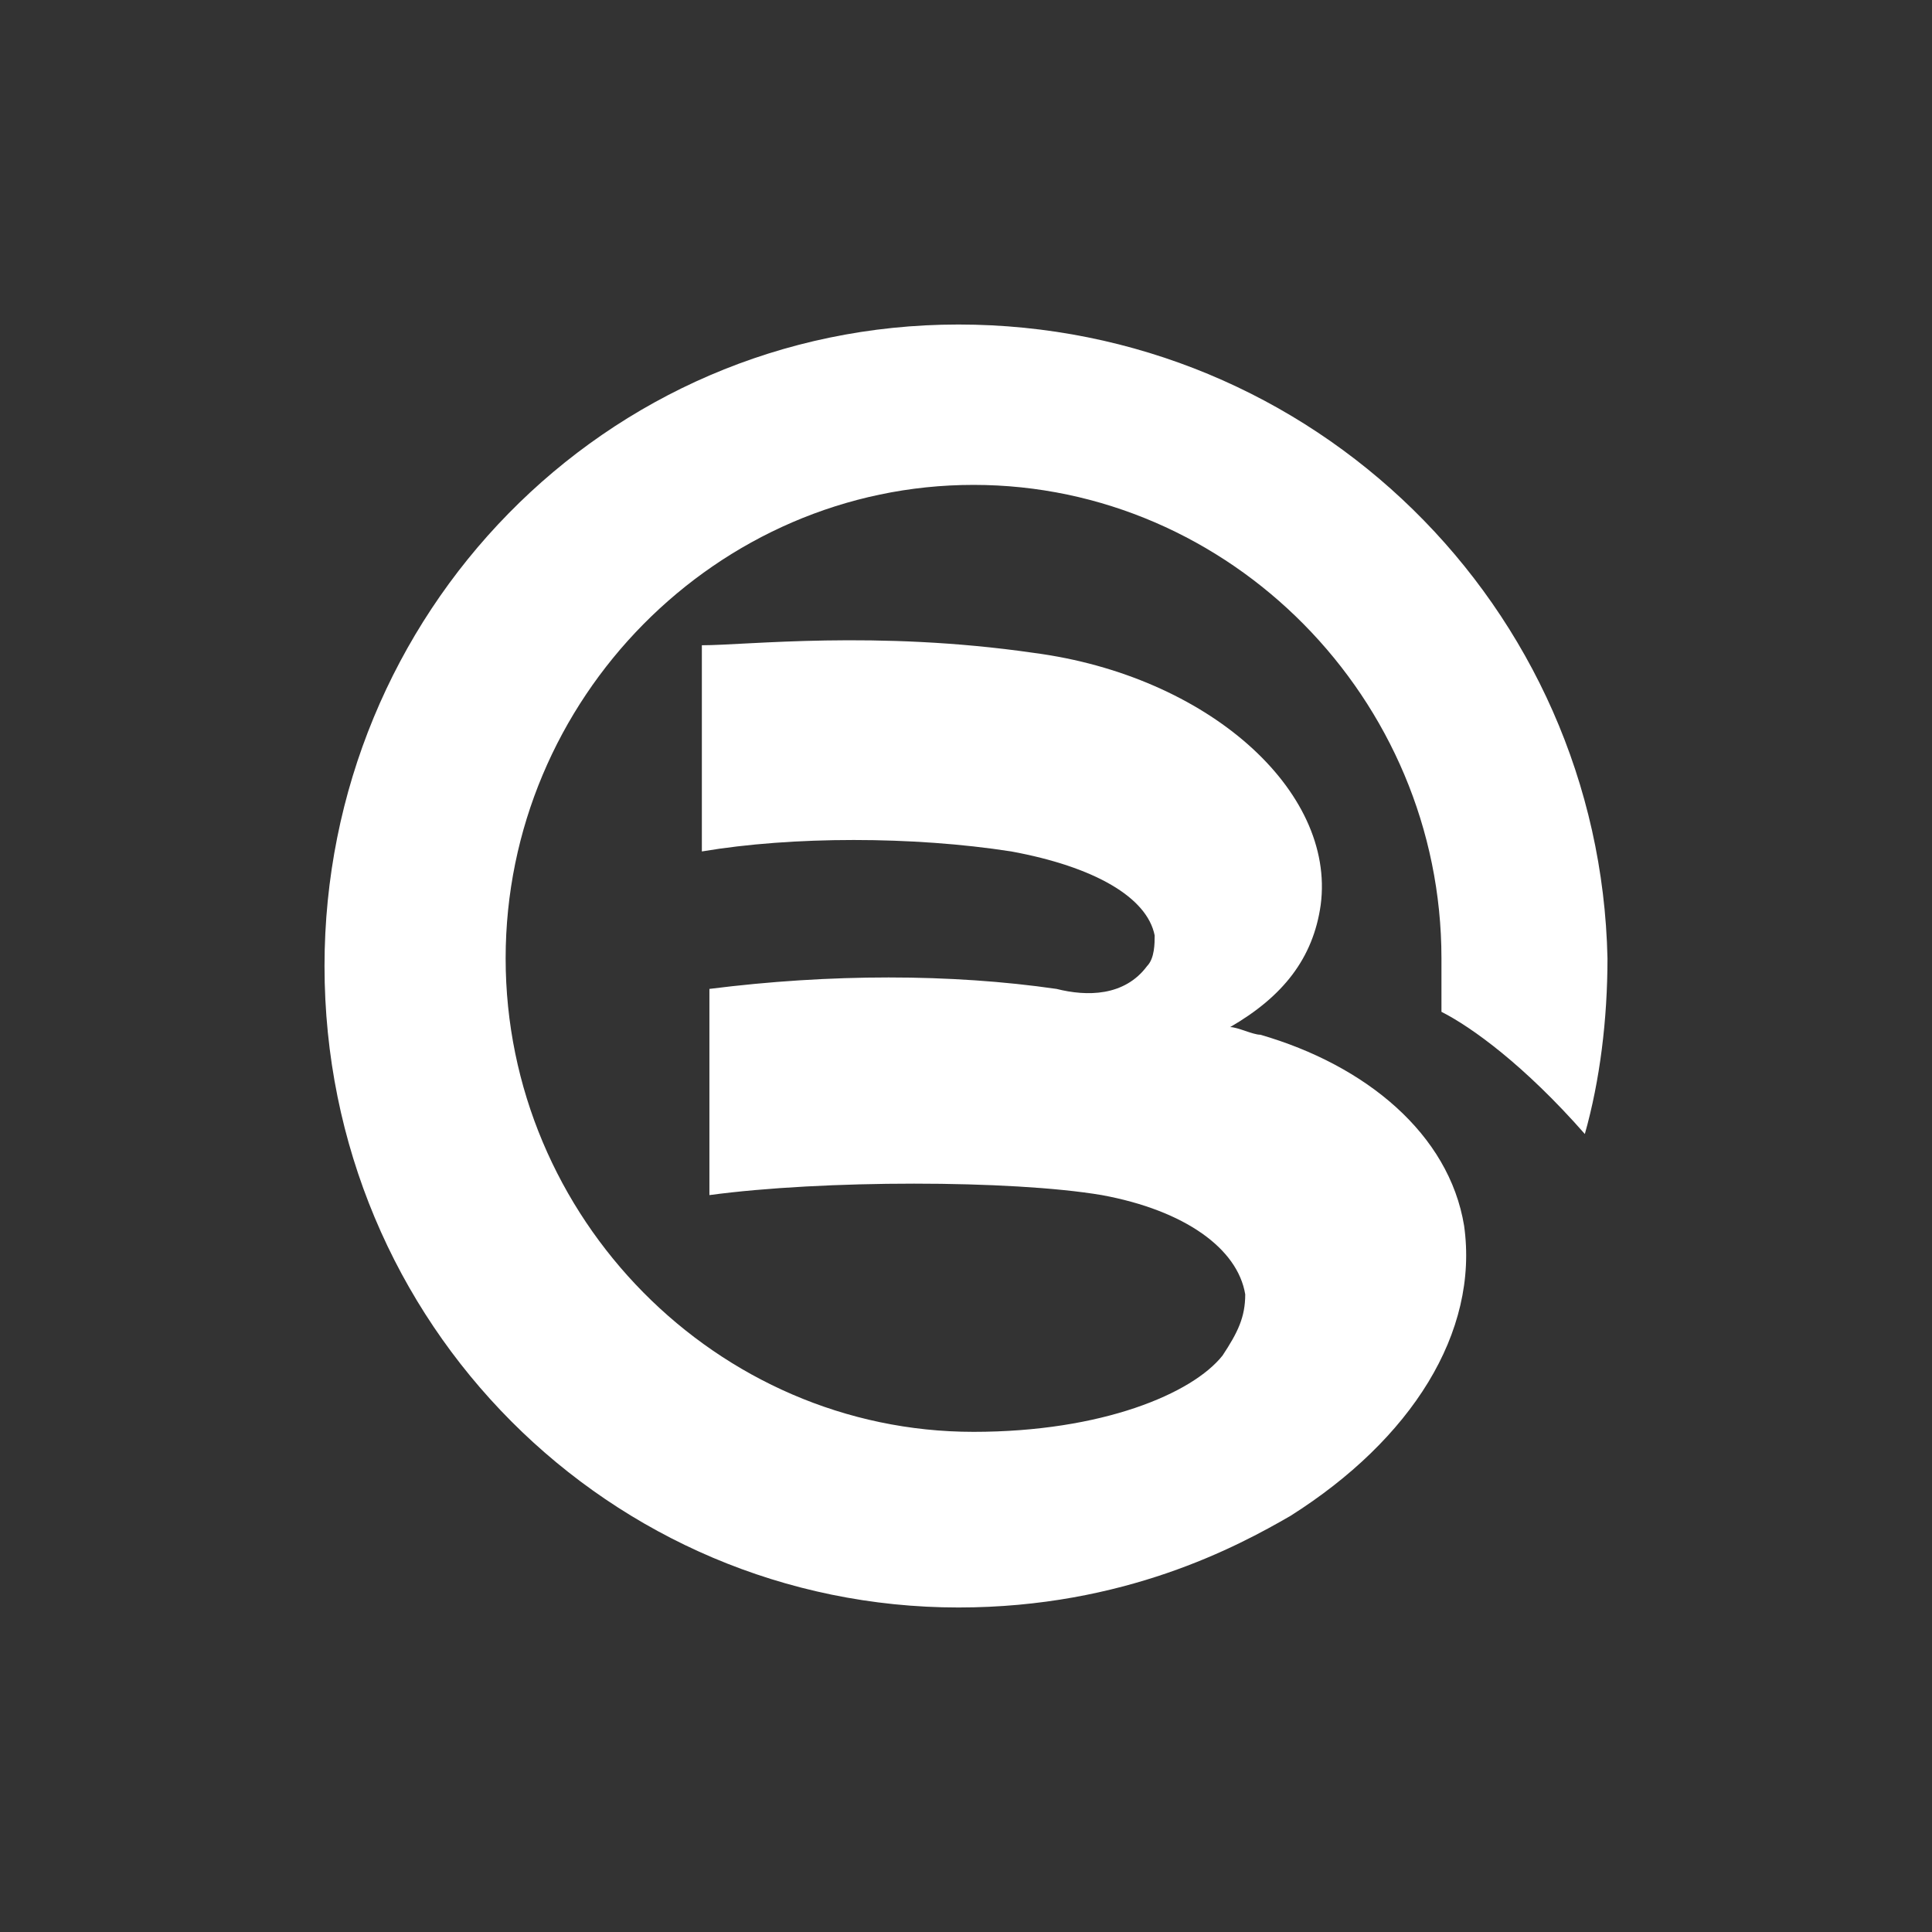<?xml version="1.0" standalone="no"?><!DOCTYPE svg PUBLIC "-//W3C//DTD SVG 1.1//EN"
    "http://www.w3.org/Graphics/SVG/1.1/DTD/svg11.dtd">
<svg class="icon" height="200.00px" version="1.1" viewBox="0 0 1024 1024" width="200px"
    xmlns="http://www.w3.org/2000/svg">
    <rect x="0" y="0" width="1024" height="1024" fill="#333333" stroke="none"/>
    <!--    <path-->
    <!--        d="M0 0m224 0l576 0q224 0 224 224l0 576q0 224-224 224l-576 0q-224 0-224-224l0-576q0-224 224-224Z"-->
    <!--        fill="#E50012" />-->
    <path
        d="M508 172c-188 0-336 153.808-336 340 0 190.24 152 340 336 340 88 0 148-32.38 176-48.572 64-40.476 100-97.144 92-153.808-8-48.572-52-85-108-101.192-4 0-12-4.048-16-4.048 28-16.188 44-36.428 48-64.76 8-60.716-60-121.428-152-133.572-84-12.144-152-4.048-176-4.048v109.284c48-8.092 112-8.092 164 0 44 8.096 72 24.288 76 44.524 0 4.048 0 12.144-4 16.192-12 16.192-32 16.192-48 12.144-56-8.096-120-8.096-184 0v109.284c60-8.096 160-8.096 208 0 44 8.096 72 28.332 76 52.62 0 12.144-4 20.24-12 32.38-16 20.24-64 40.48-132 40.48-136 0-248-113.336-248-250.956S380 257 516 257s248 113.332 248 250.952v28.332c16 8.096 44 28.336 76 64.76 8-28.328 12-60.712 12-93.092C848 321.76 696 172 508 172z"
        fill="#FFFFFF" />
</svg>
